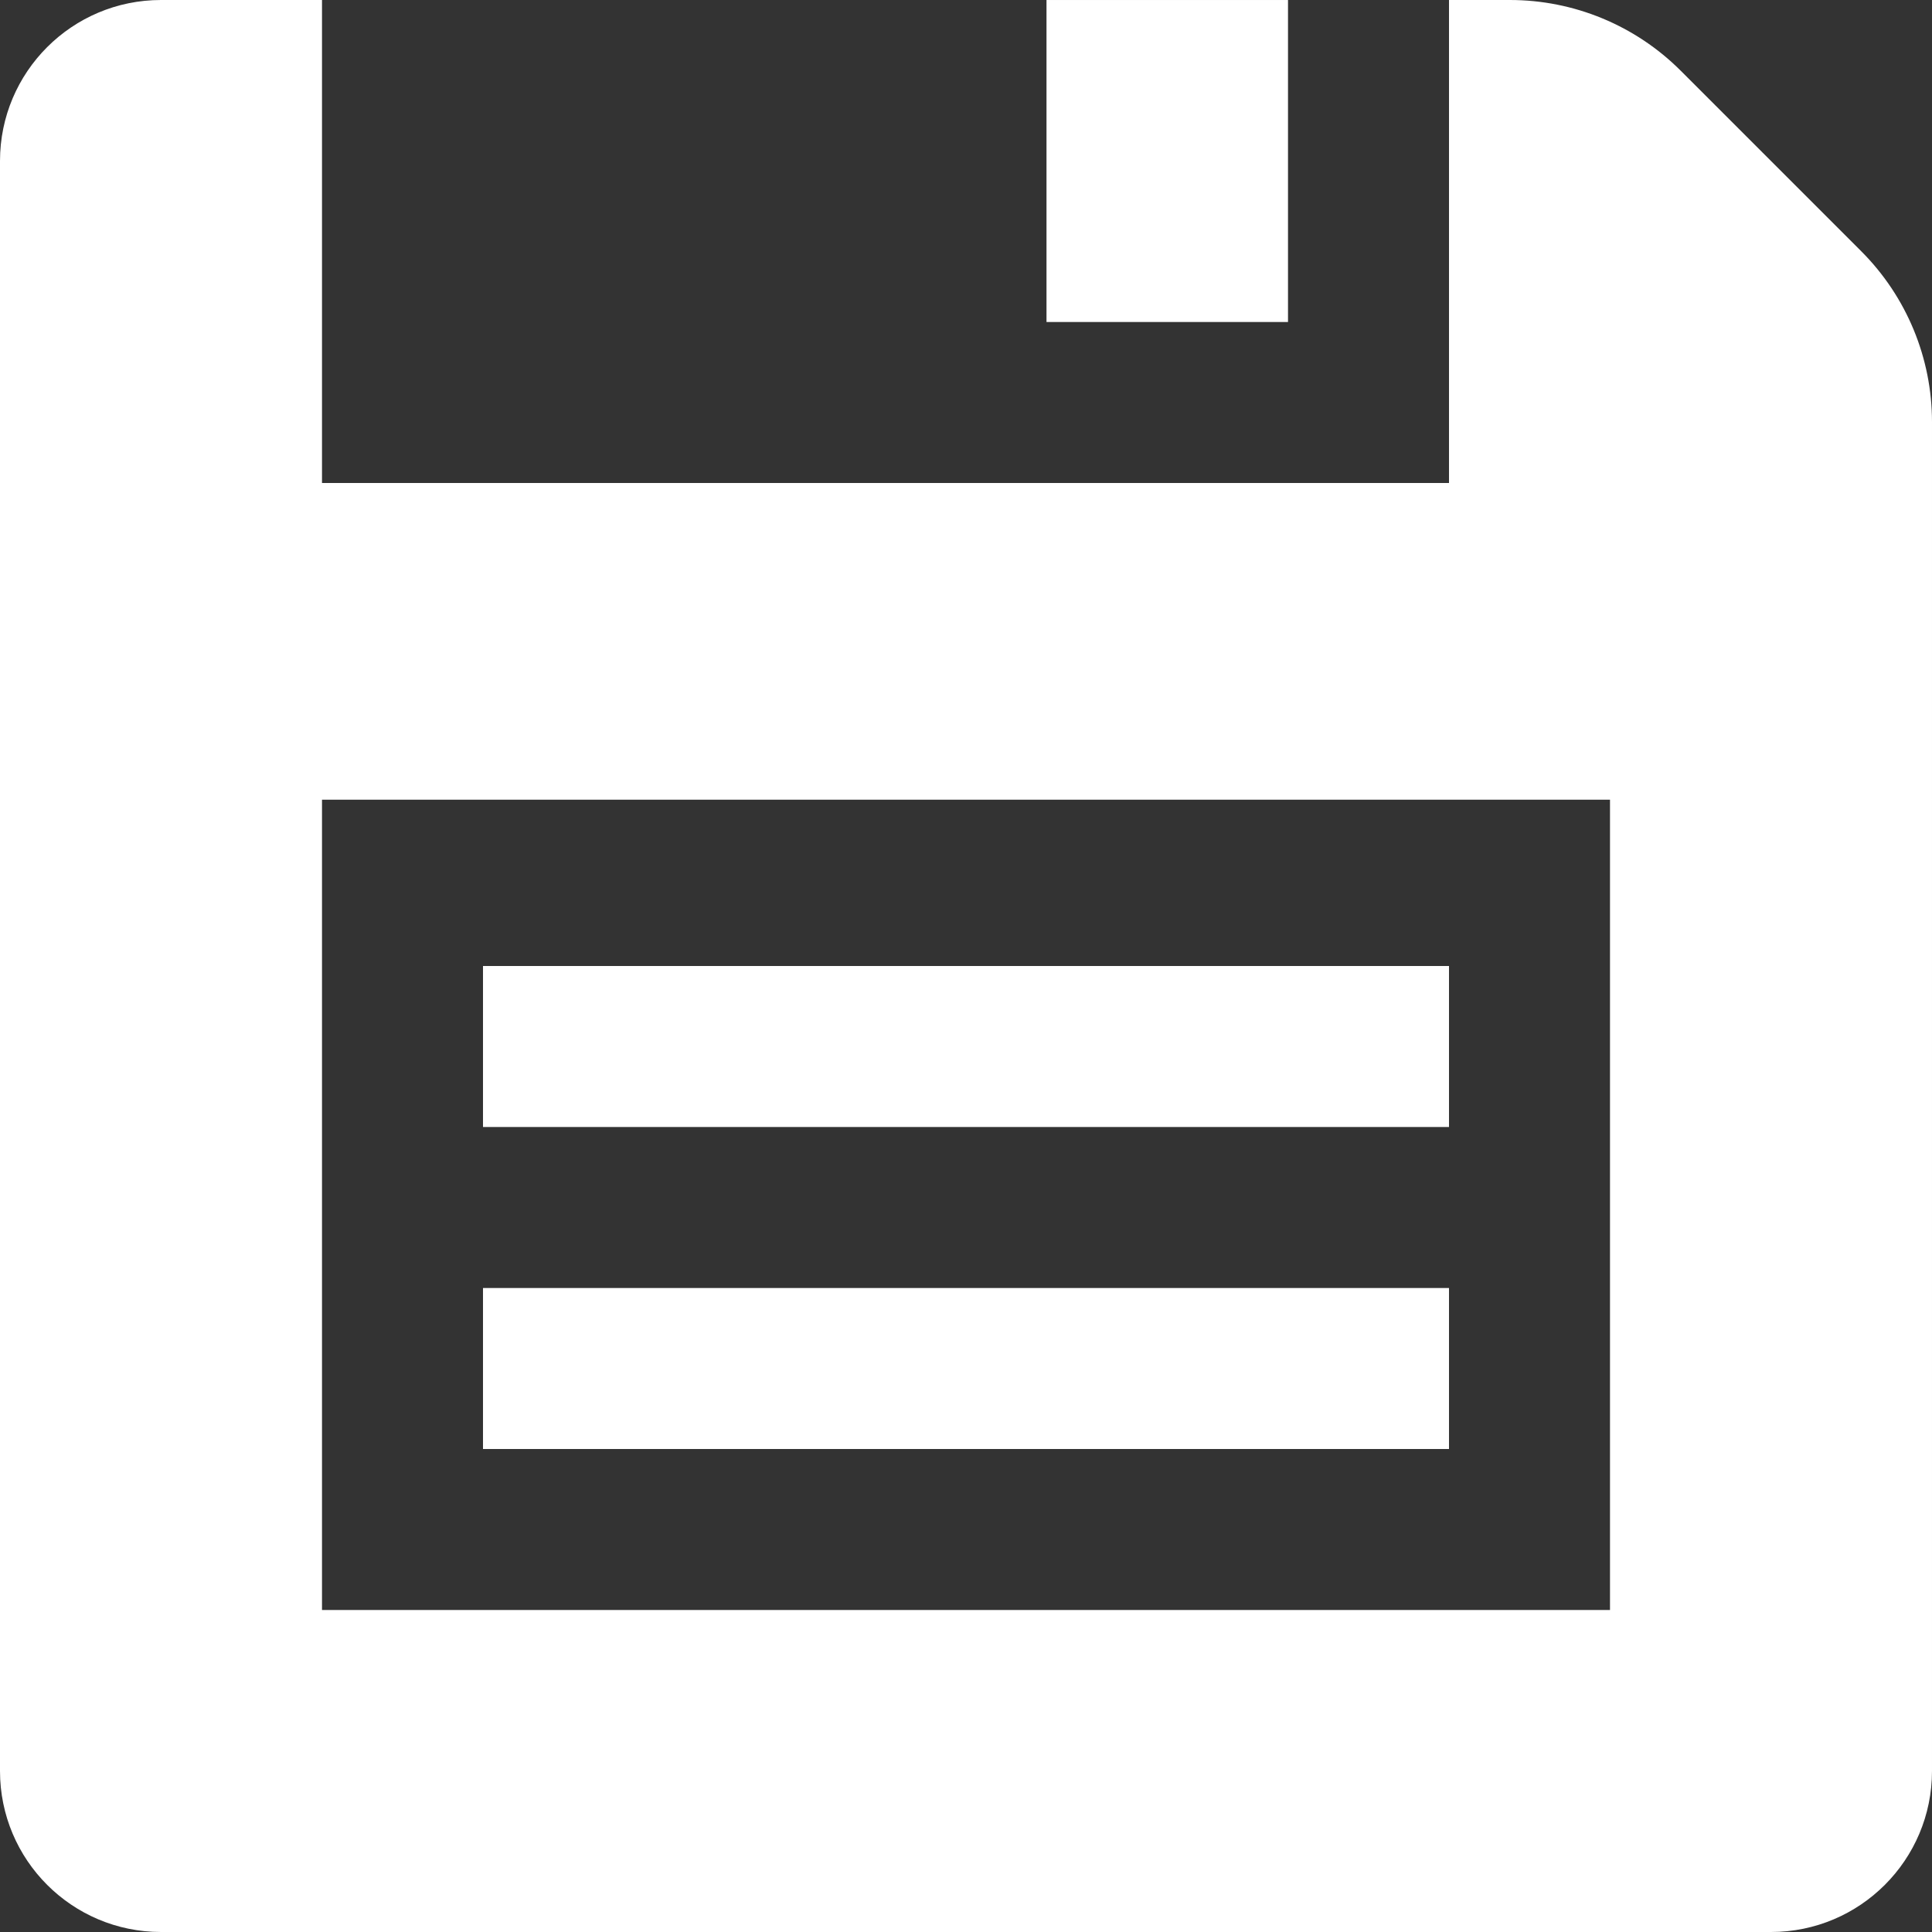 <?xml version="1.0" encoding="iso-8859-1"?>
<!-- Generator: Adobe Illustrator 19.0.0, SVG Export Plug-In . SVG Version: 6.00 Build 0)  -->
<svg fill ="white" version="1.1" id="Capa_1" xmlns="http://www.w3.org/2000/svg" xmlns:xlink="http://www.w3.org/1999/xlink" x="0px" y="0px"
	 viewBox="0 0 384 384" style="enable-background:new 0 0 384 384;" xml:space="preserve">
<rect x="0" y="0" width="384" height="384" fill="#333333" stroke="none"/>
<g>
	<g>
		<path d="M369.936,49.936l-35.888-35.888C325.056,5.056,312.848,0,300.112,0H288v96H64V0H32C14.32,0,0,14.32,0,32v320
			c0,17.68,14.32,32,32,32h320c17.68,0,32-14.32,32-32V83.888C384,71.152,378.944,58.944,369.936,49.936z M320,320H64V158.944h256
			V320z"/>
	</g>
</g>
<g>
	<g>
		<rect x="208" y="0.002" width="48" height="64"/>
	</g>
</g>
<g>
	<g>
		<rect x="96" y="192.002" width="192" height="32"/>
	</g>
</g>
<g>
	<g>
		<rect x="96" y="256.002" width="192" height="32"/>
	</g>
</g>
<g>
</g>
<g>
</g>
<g>
</g>
<g>
</g>
<g>
</g>
<g>
</g>
<g>
</g>
<g>
</g>
<g>
</g>
<g>
</g>
<g>
</g>
<g>
</g>
<g>
</g>
<g>
</g>
<g>
</g>
</svg>
